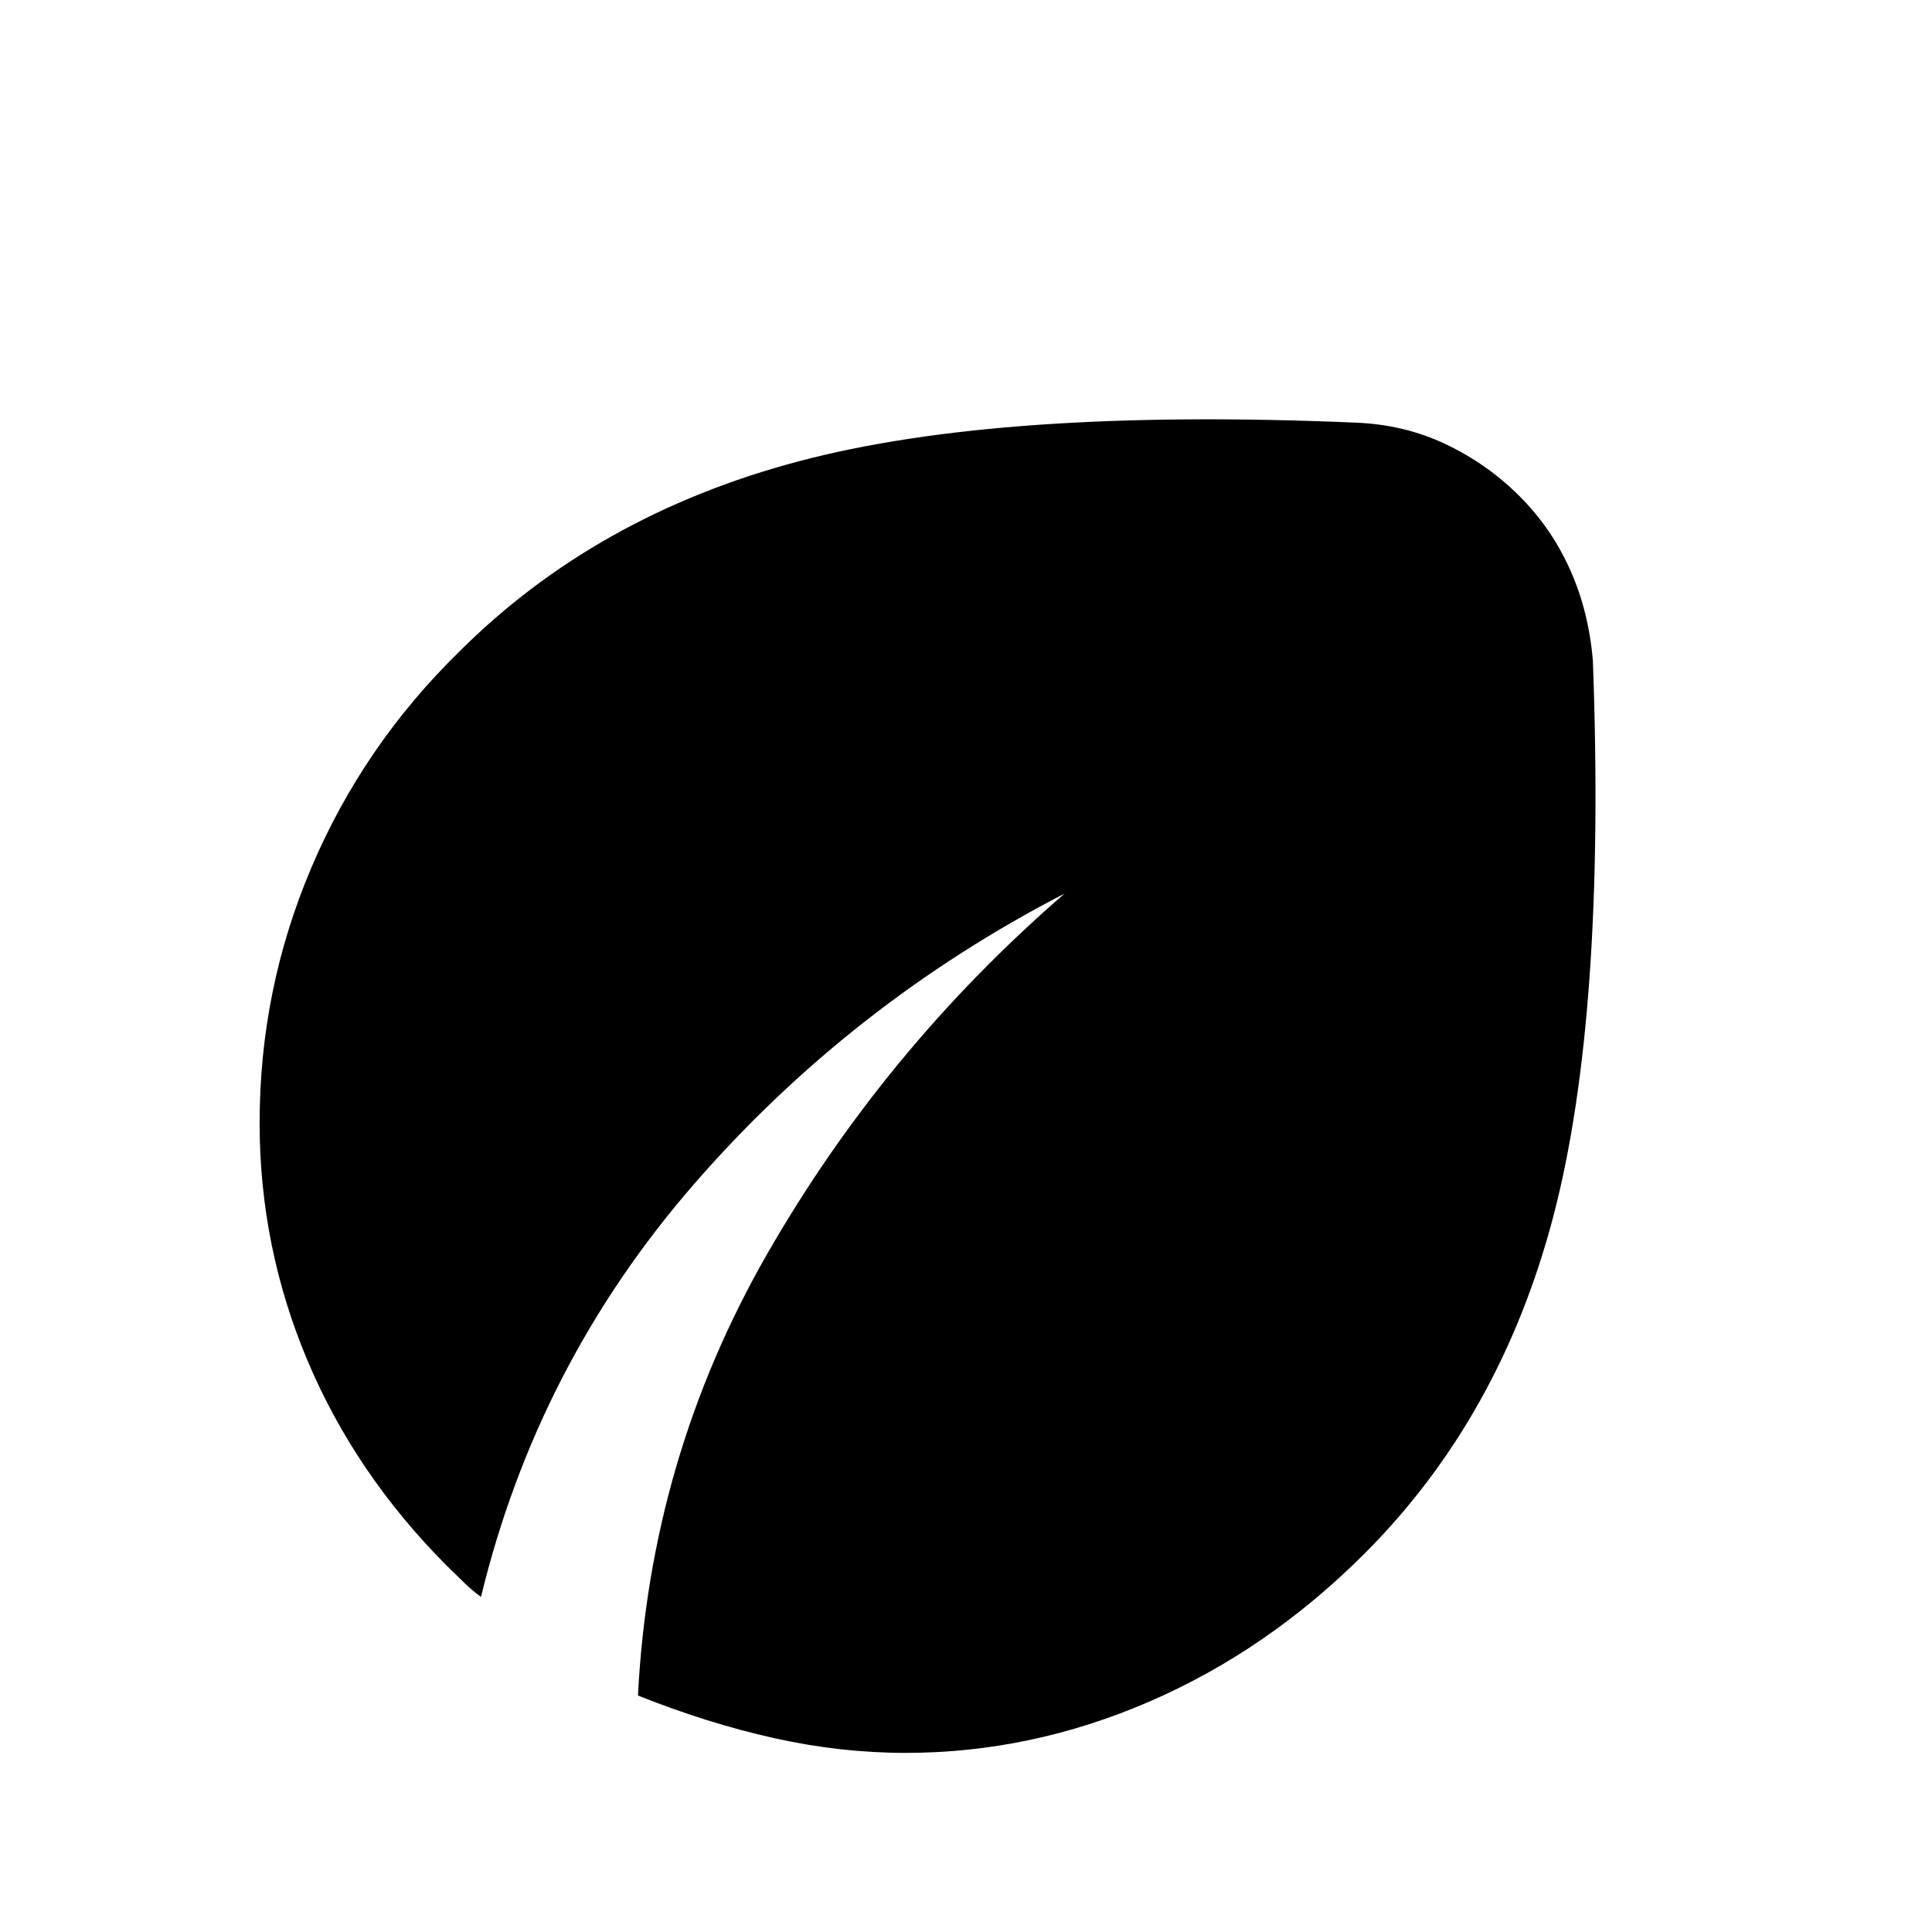 <svg xmlns="http://www.w3.org/2000/svg" height="24" viewBox="0 -960 960 960" width="24"><path d="M450-89q-32.51 0-65.51-7.37-33.01-7.37-67.49-21.13 6-118 64.25-219.5T529-516q-106.5 55-184.25 144.5T239-166.5q-4.53-3.32-8.5-7.2-3.97-3.87-8.5-8.3-45.53-45.7-69.27-102.1Q129-340.5 129-402.02q0-66.4 25.75-126.94Q180.5-589.5 228-636q68-68 168.75-94.75T673.5-750q24.38.94 45 10.78 20.63 9.84 36.56 25.78 15.94 15.94 25.19 36.69Q789.5-656 791.5-631.5 798-455 771.75-355.25t-93.79 167.29Q630-140 571.14-114.5 512.27-89 450-89Z"/></svg>